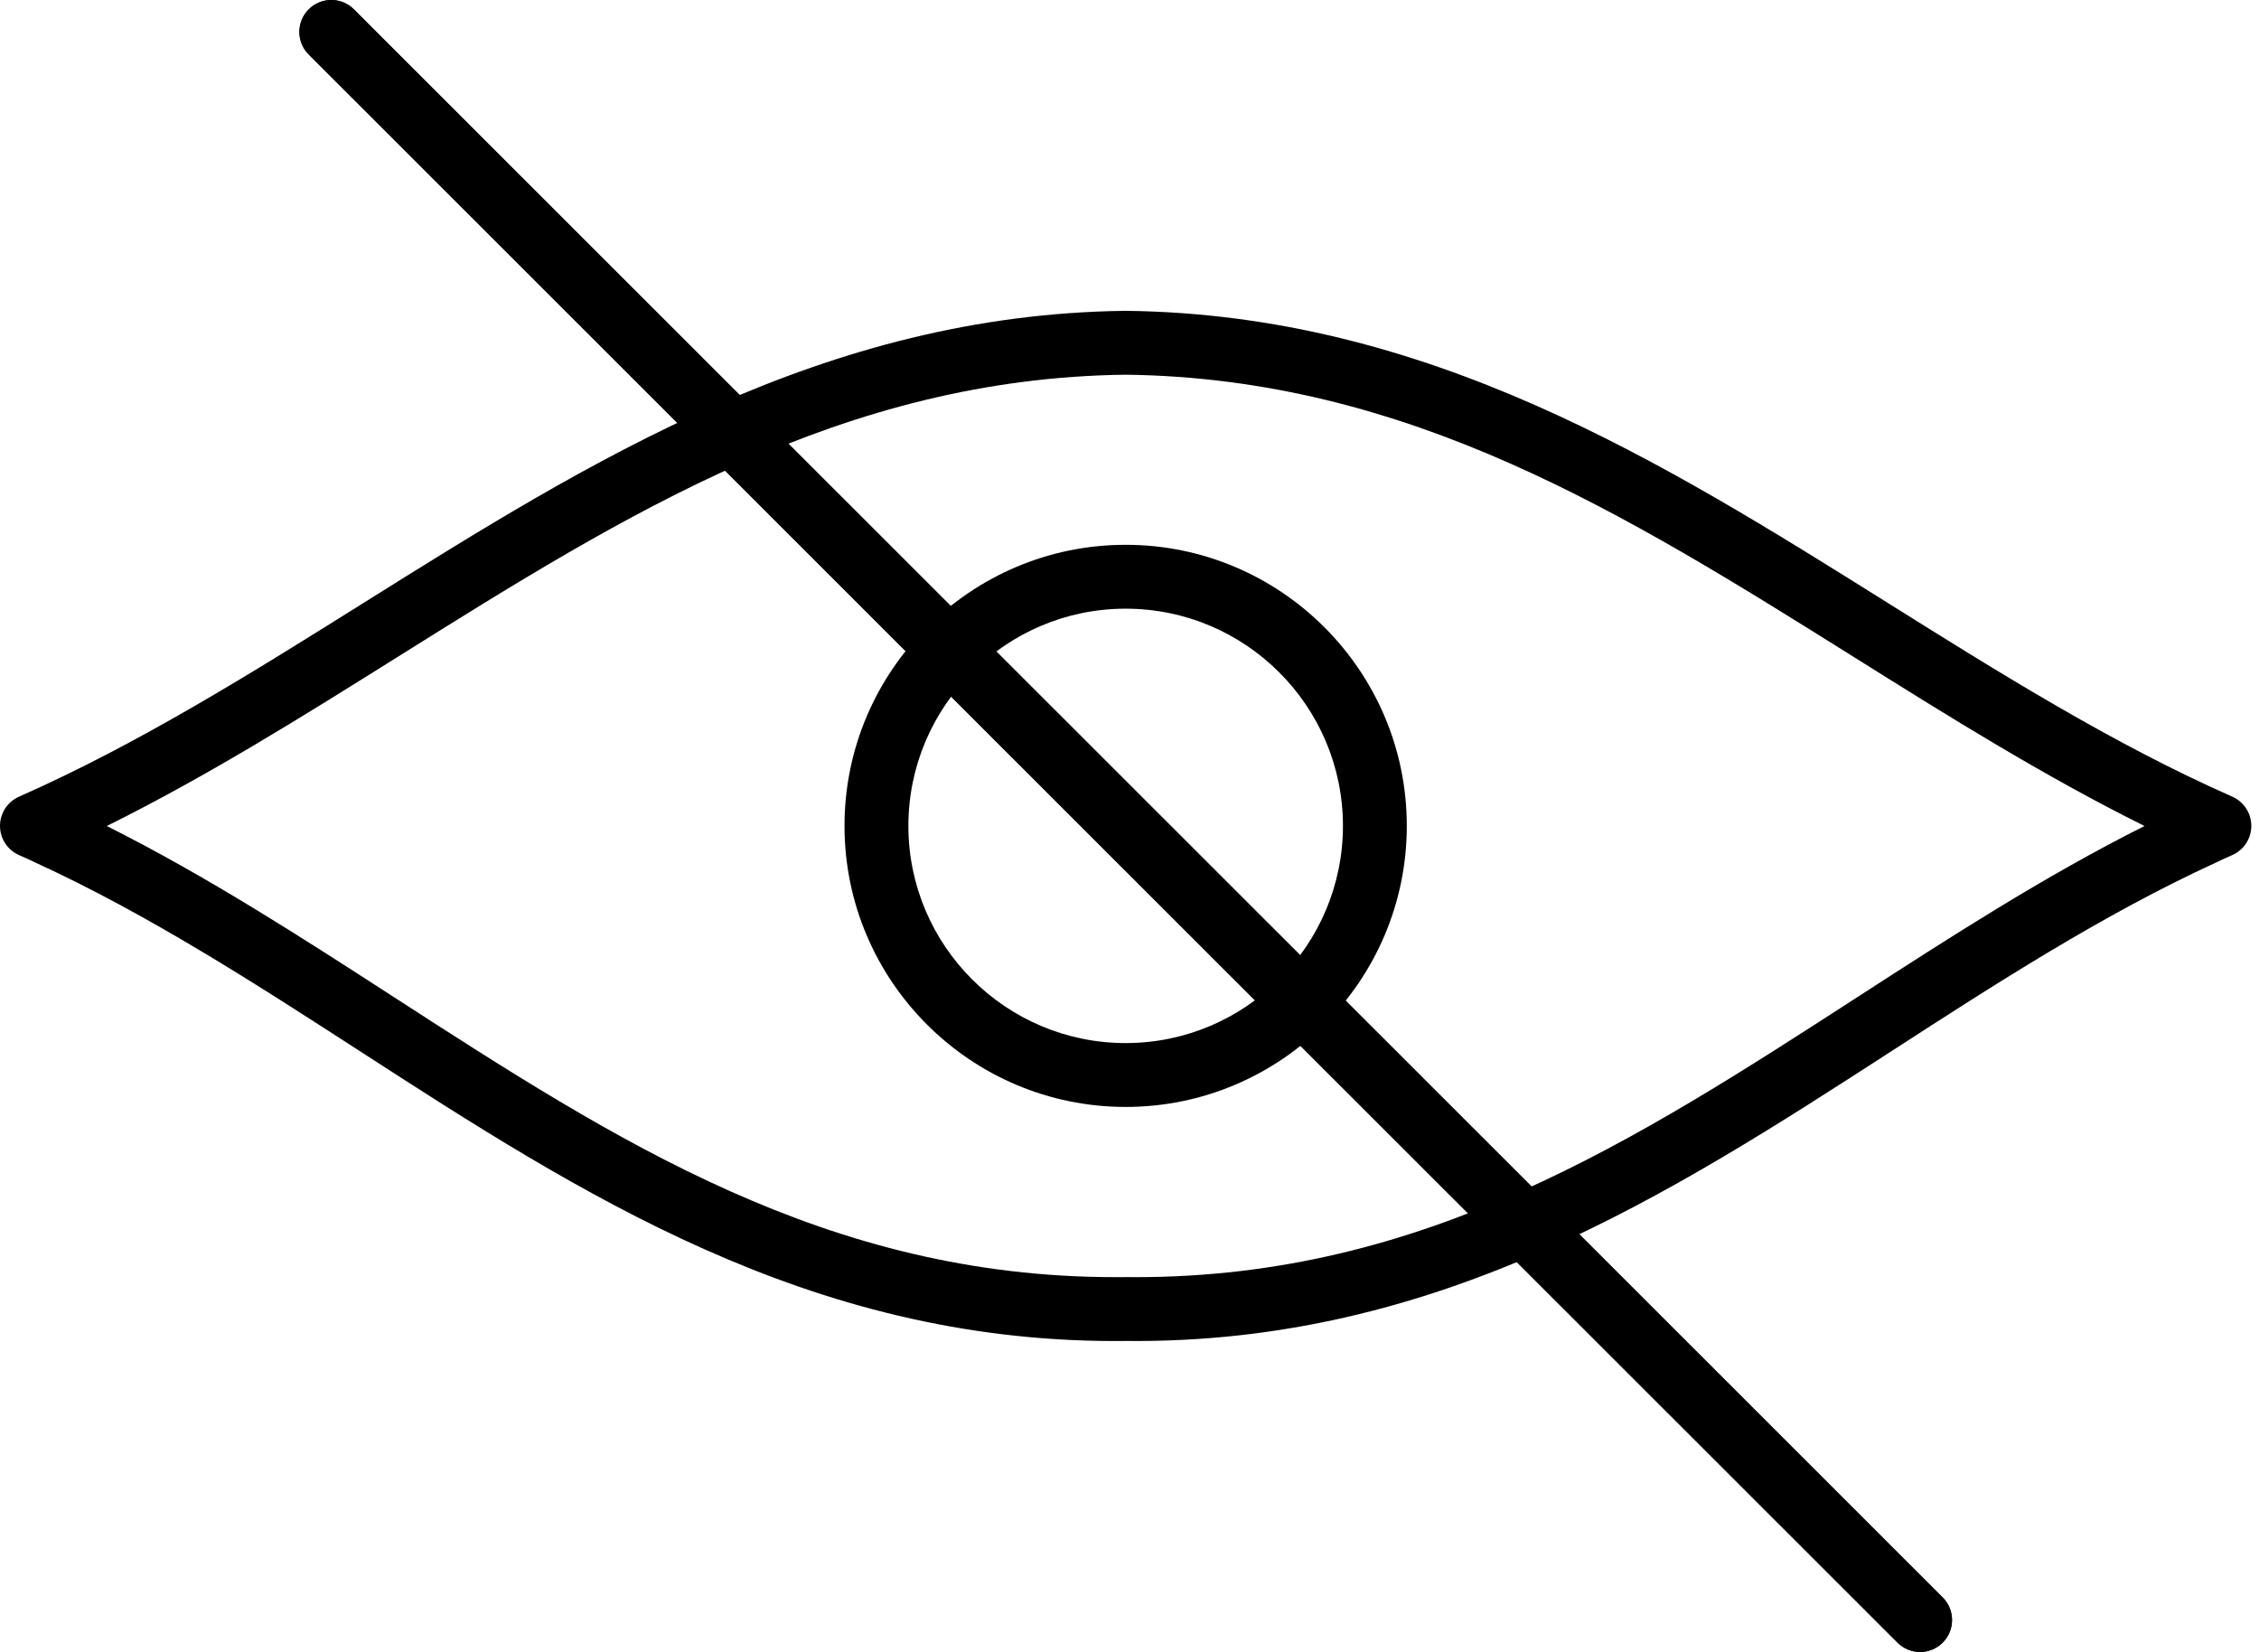 <svg width="93" height="68" viewBox="0 0 93 68" fill="none" xmlns="http://www.w3.org/2000/svg">
<path d="M45.906 55.201C33.268 55.201 23.876 49.127 14.792 43.254C10.526 40.496 6.115 37.644 1.466 35.51C1.456 35.506 1.446 35.501 1.436 35.496C1.227 35.394 1.01 35.297 0.787 35.2C0.309 34.991 0.001 34.519 8.42095e-07 33.998C-0.001 33.476 0.307 33.004 0.784 32.793C5.702 30.622 10.405 27.676 14.954 24.826C24.28 18.984 33.924 12.942 46.326 12.795C46.337 12.795 46.347 12.795 46.358 12.795C58.758 12.943 68.403 18.984 77.73 24.826C82.279 27.676 86.982 30.622 91.9 32.793C92.378 33.004 92.685 33.477 92.684 33.999C92.682 34.522 92.372 34.993 91.893 35.201C91.646 35.309 91.439 35.403 91.243 35.498C91.234 35.502 91.226 35.506 91.218 35.51C86.571 37.643 82.16 40.494 77.896 43.252C68.706 49.193 59.205 55.332 46.342 55.198C46.197 55.2 46.048 55.201 45.906 55.201ZM4.396 34.001C8.529 36.074 12.431 38.596 16.219 41.046C25.386 46.973 34.045 52.571 45.905 52.571C46.044 52.577 46.186 52.57 46.327 52.569C46.337 52.569 46.346 52.569 46.356 52.569C46.496 52.57 46.635 52.571 46.775 52.571C58.637 52.571 67.298 46.972 76.467 41.044C80.255 38.595 84.155 36.073 88.287 34.001C84.137 31.942 80.181 29.464 76.334 27.054C66.903 21.147 57.996 15.567 46.341 15.424C34.685 15.567 25.778 21.147 16.349 27.054C12.502 29.464 8.546 31.943 4.396 34.001Z" fill="black"/>
<path d="M46.342 45.565C39.959 45.565 34.767 40.375 34.767 33.996C34.767 27.616 39.959 22.426 46.342 22.426C52.724 22.426 57.916 27.616 57.916 33.996C57.916 40.375 52.724 45.565 46.342 45.565ZM46.342 25.055C41.409 25.055 37.397 29.066 37.397 33.996C37.397 38.925 41.409 42.936 46.342 42.936C51.274 42.936 55.287 38.925 55.287 33.996C55.287 29.066 51.274 25.055 46.342 25.055Z" fill="black"/>
<path d="M79.048 68C78.711 68 78.375 67.872 78.118 67.615L12.711 2.244C12.197 1.731 12.197 0.899 12.71 0.385C13.223 -0.128 14.056 -0.128 14.569 0.385L79.977 65.756C80.49 66.269 80.491 67.102 79.978 67.615C79.721 67.872 79.384 68 79.048 68Z" fill="black"/>
<path d="M79.048 68C78.711 68 78.375 67.872 78.118 67.615L12.711 2.244C12.197 1.731 12.197 0.899 12.71 0.385C13.223 -0.128 14.056 -0.128 14.569 0.385L79.977 65.756C80.49 66.269 80.491 67.102 79.978 67.615C79.721 67.872 79.384 68 79.048 68Z" fill="black"/>
</svg>
